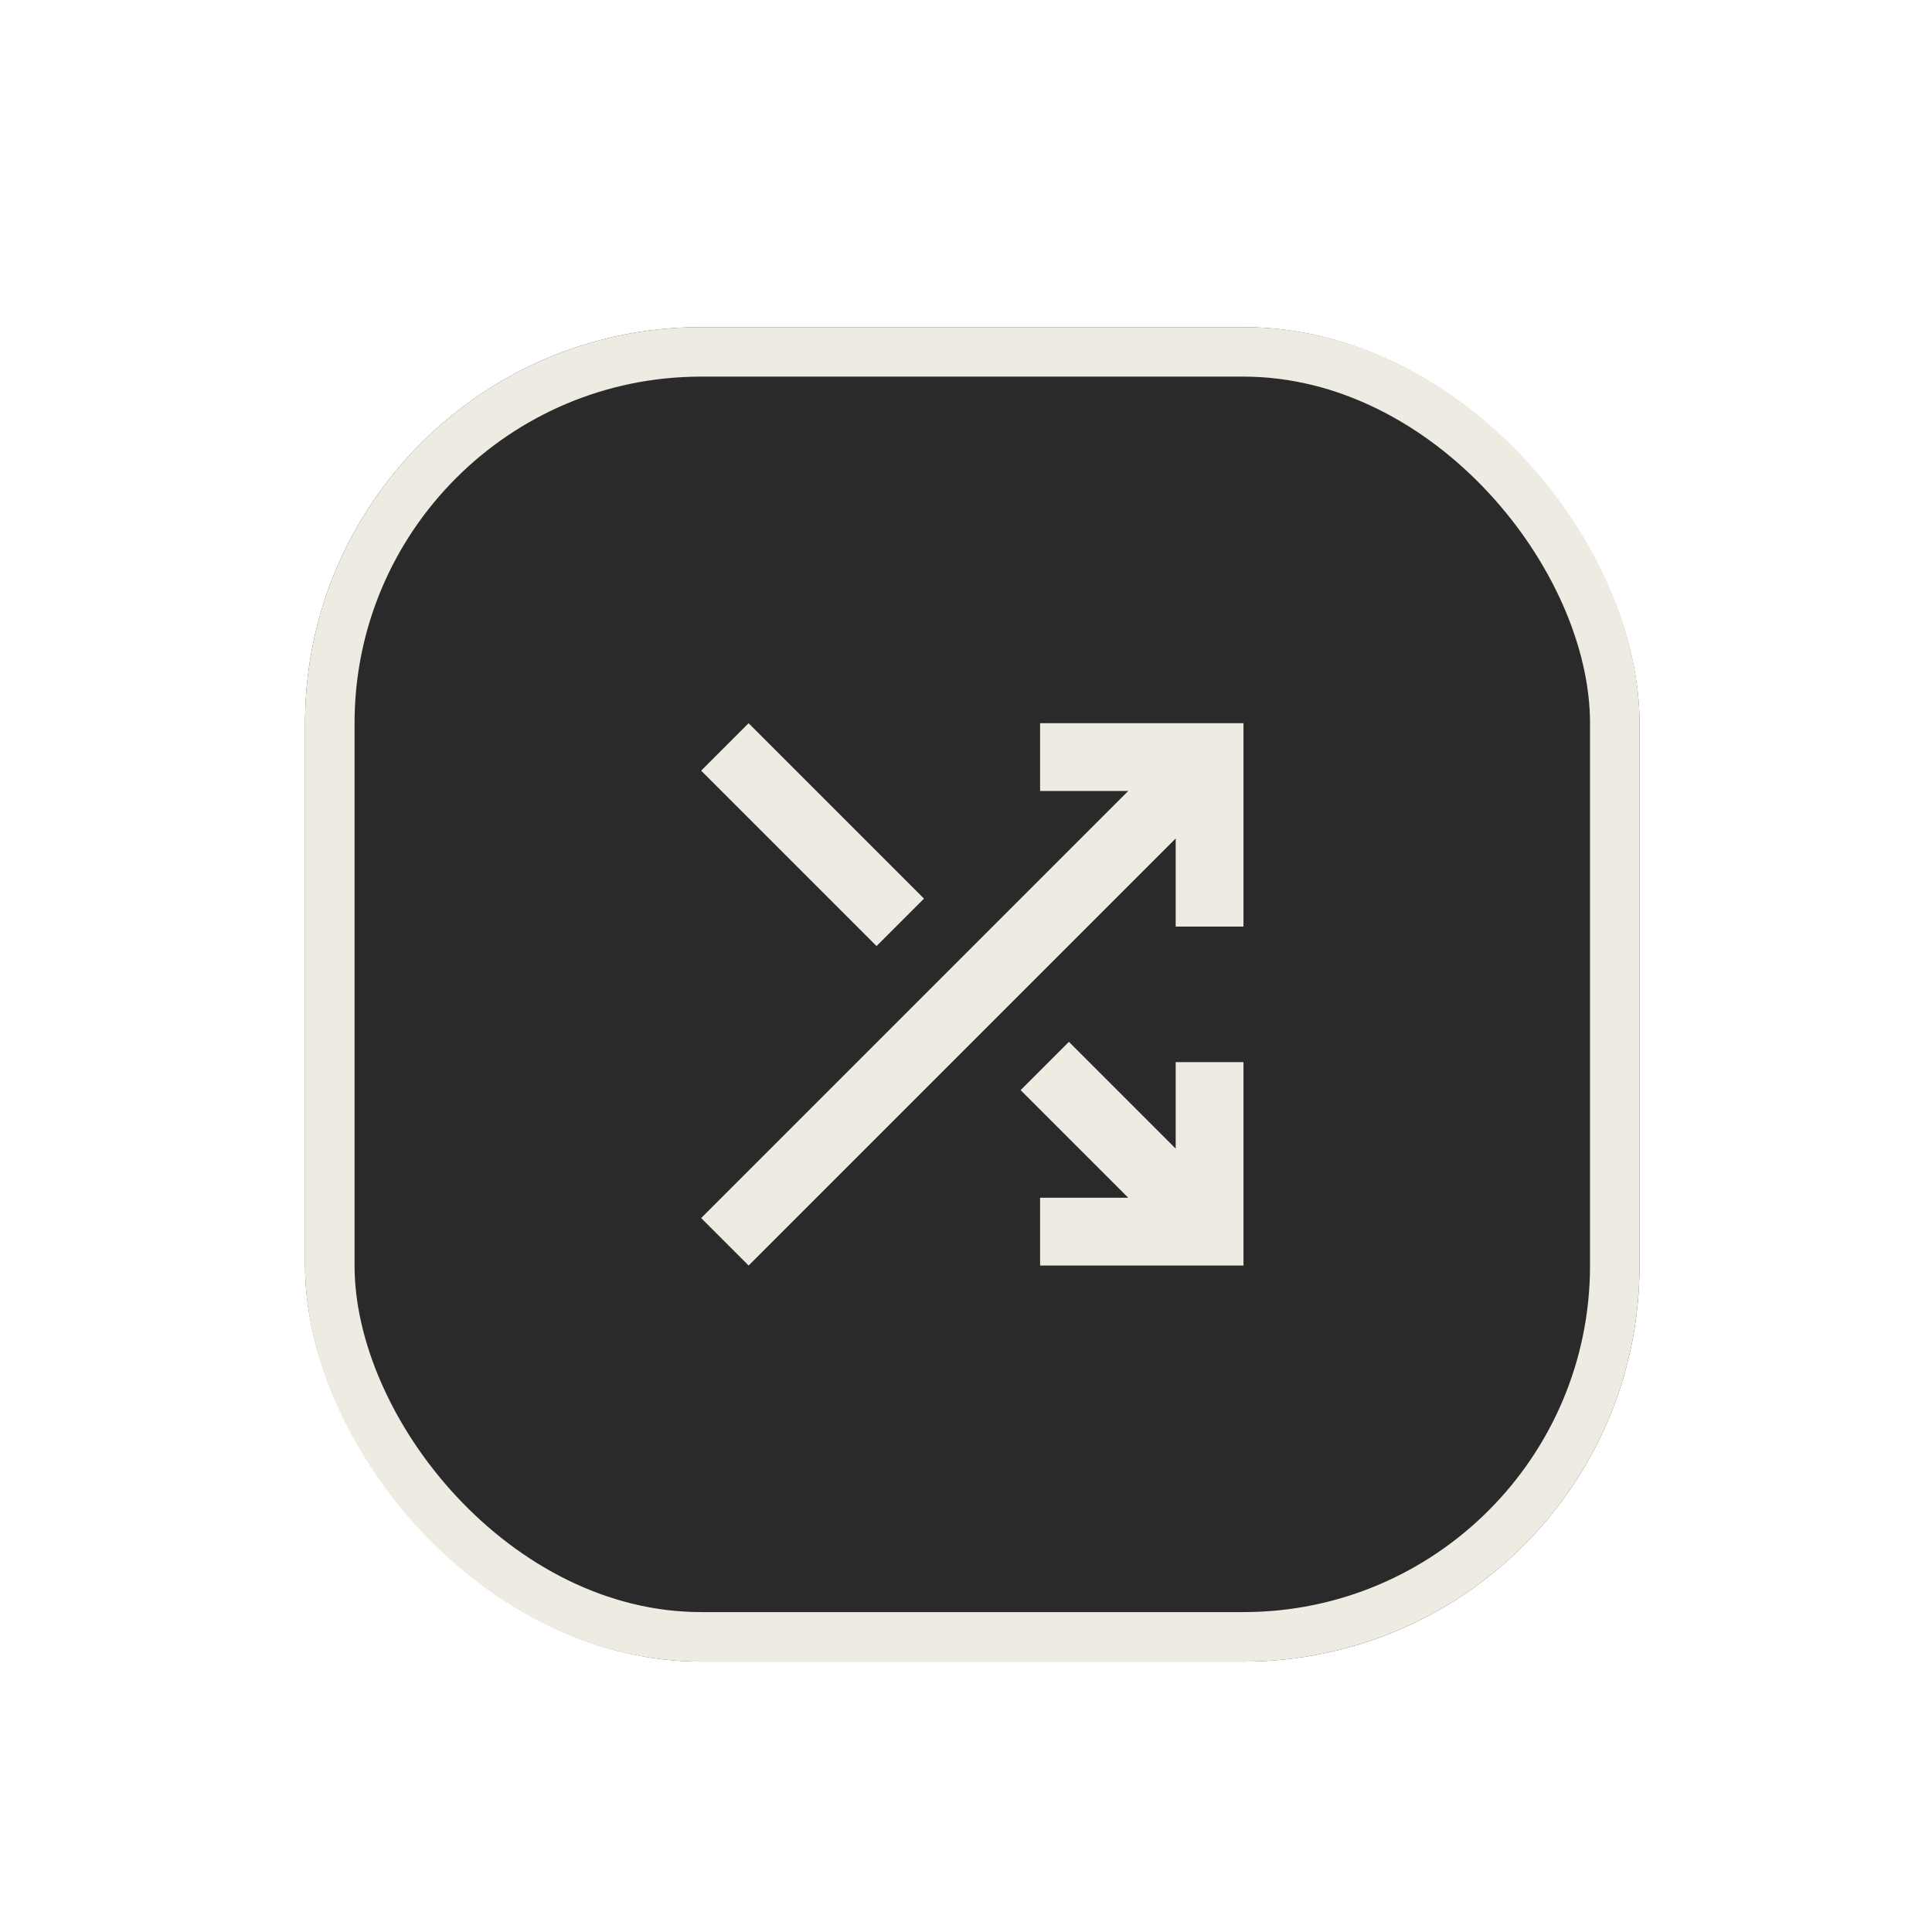 <svg width="57" height="57" viewBox="0 0 57 57" fill="none" xmlns="http://www.w3.org/2000/svg">
<g filter="url(#filter0_dd_532_945)">
<g clip-path="url(#clip0_532_945)">
<rect x="9" y="6" width="39.371" height="39.371" rx="11.686" fill="#2A2A2A"/>
<path d="M30.686 33.686V31.686H33.286L30.111 28.511L31.536 27.086L34.686 30.236V27.686H36.686V33.686H30.686ZM22.086 33.686L20.686 32.286L33.286 19.686H30.686V17.686H36.686V23.686H34.686V21.086L22.086 33.686ZM25.861 24.261L20.686 19.086L22.086 17.686L27.261 22.861L25.861 24.261Z" fill="#EDEBE2"/>
</g>
<rect x="9.73" y="6.73" width="37.911" height="37.911" rx="10.955" stroke="#EDEBE2" stroke-width="1.461"/>
</g>
<defs>
<filter id="filter0_dd_532_945" x="0.966" y="0.887" width="55.439" height="55.439" filterUnits="userSpaceOnUse" color-interpolation-filters="sRGB">
<feFlood flood-opacity="0" result="BackgroundImageFix"/>
<feColorMatrix in="SourceAlpha" type="matrix" values="0 0 0 0 0 0 0 0 0 0 0 0 0 0 0 0 0 0 127 0" result="hardAlpha"/>
<feOffset dy="0.73"/>
<feGaussianBlur stdDeviation="1.096"/>
<feColorMatrix type="matrix" values="0 0 0 0 0 0 0 0 0 0 0 0 0 0 0 0 0 0 0.3 0"/>
<feBlend mode="normal" in2="BackgroundImageFix" result="effect1_dropShadow_532_945"/>
<feColorMatrix in="SourceAlpha" type="matrix" values="0 0 0 0 0 0 0 0 0 0 0 0 0 0 0 0 0 0 127 0" result="hardAlpha"/>
<feMorphology radius="2.191" operator="dilate" in="SourceAlpha" result="effect2_dropShadow_532_945"/>
<feOffset dy="2.921"/>
<feGaussianBlur stdDeviation="2.921"/>
<feColorMatrix type="matrix" values="0 0 0 0 0 0 0 0 0 0 0 0 0 0 0 0 0 0 0.15 0"/>
<feBlend mode="normal" in2="effect1_dropShadow_532_945" result="effect2_dropShadow_532_945"/>
<feBlend mode="normal" in="SourceGraphic" in2="effect2_dropShadow_532_945" result="shape"/>
</filter>
<clipPath id="clip0_532_945">
<rect x="9" y="6" width="39.371" height="39.371" rx="11.686" fill="white"/>
</clipPath>
</defs>
</svg>
